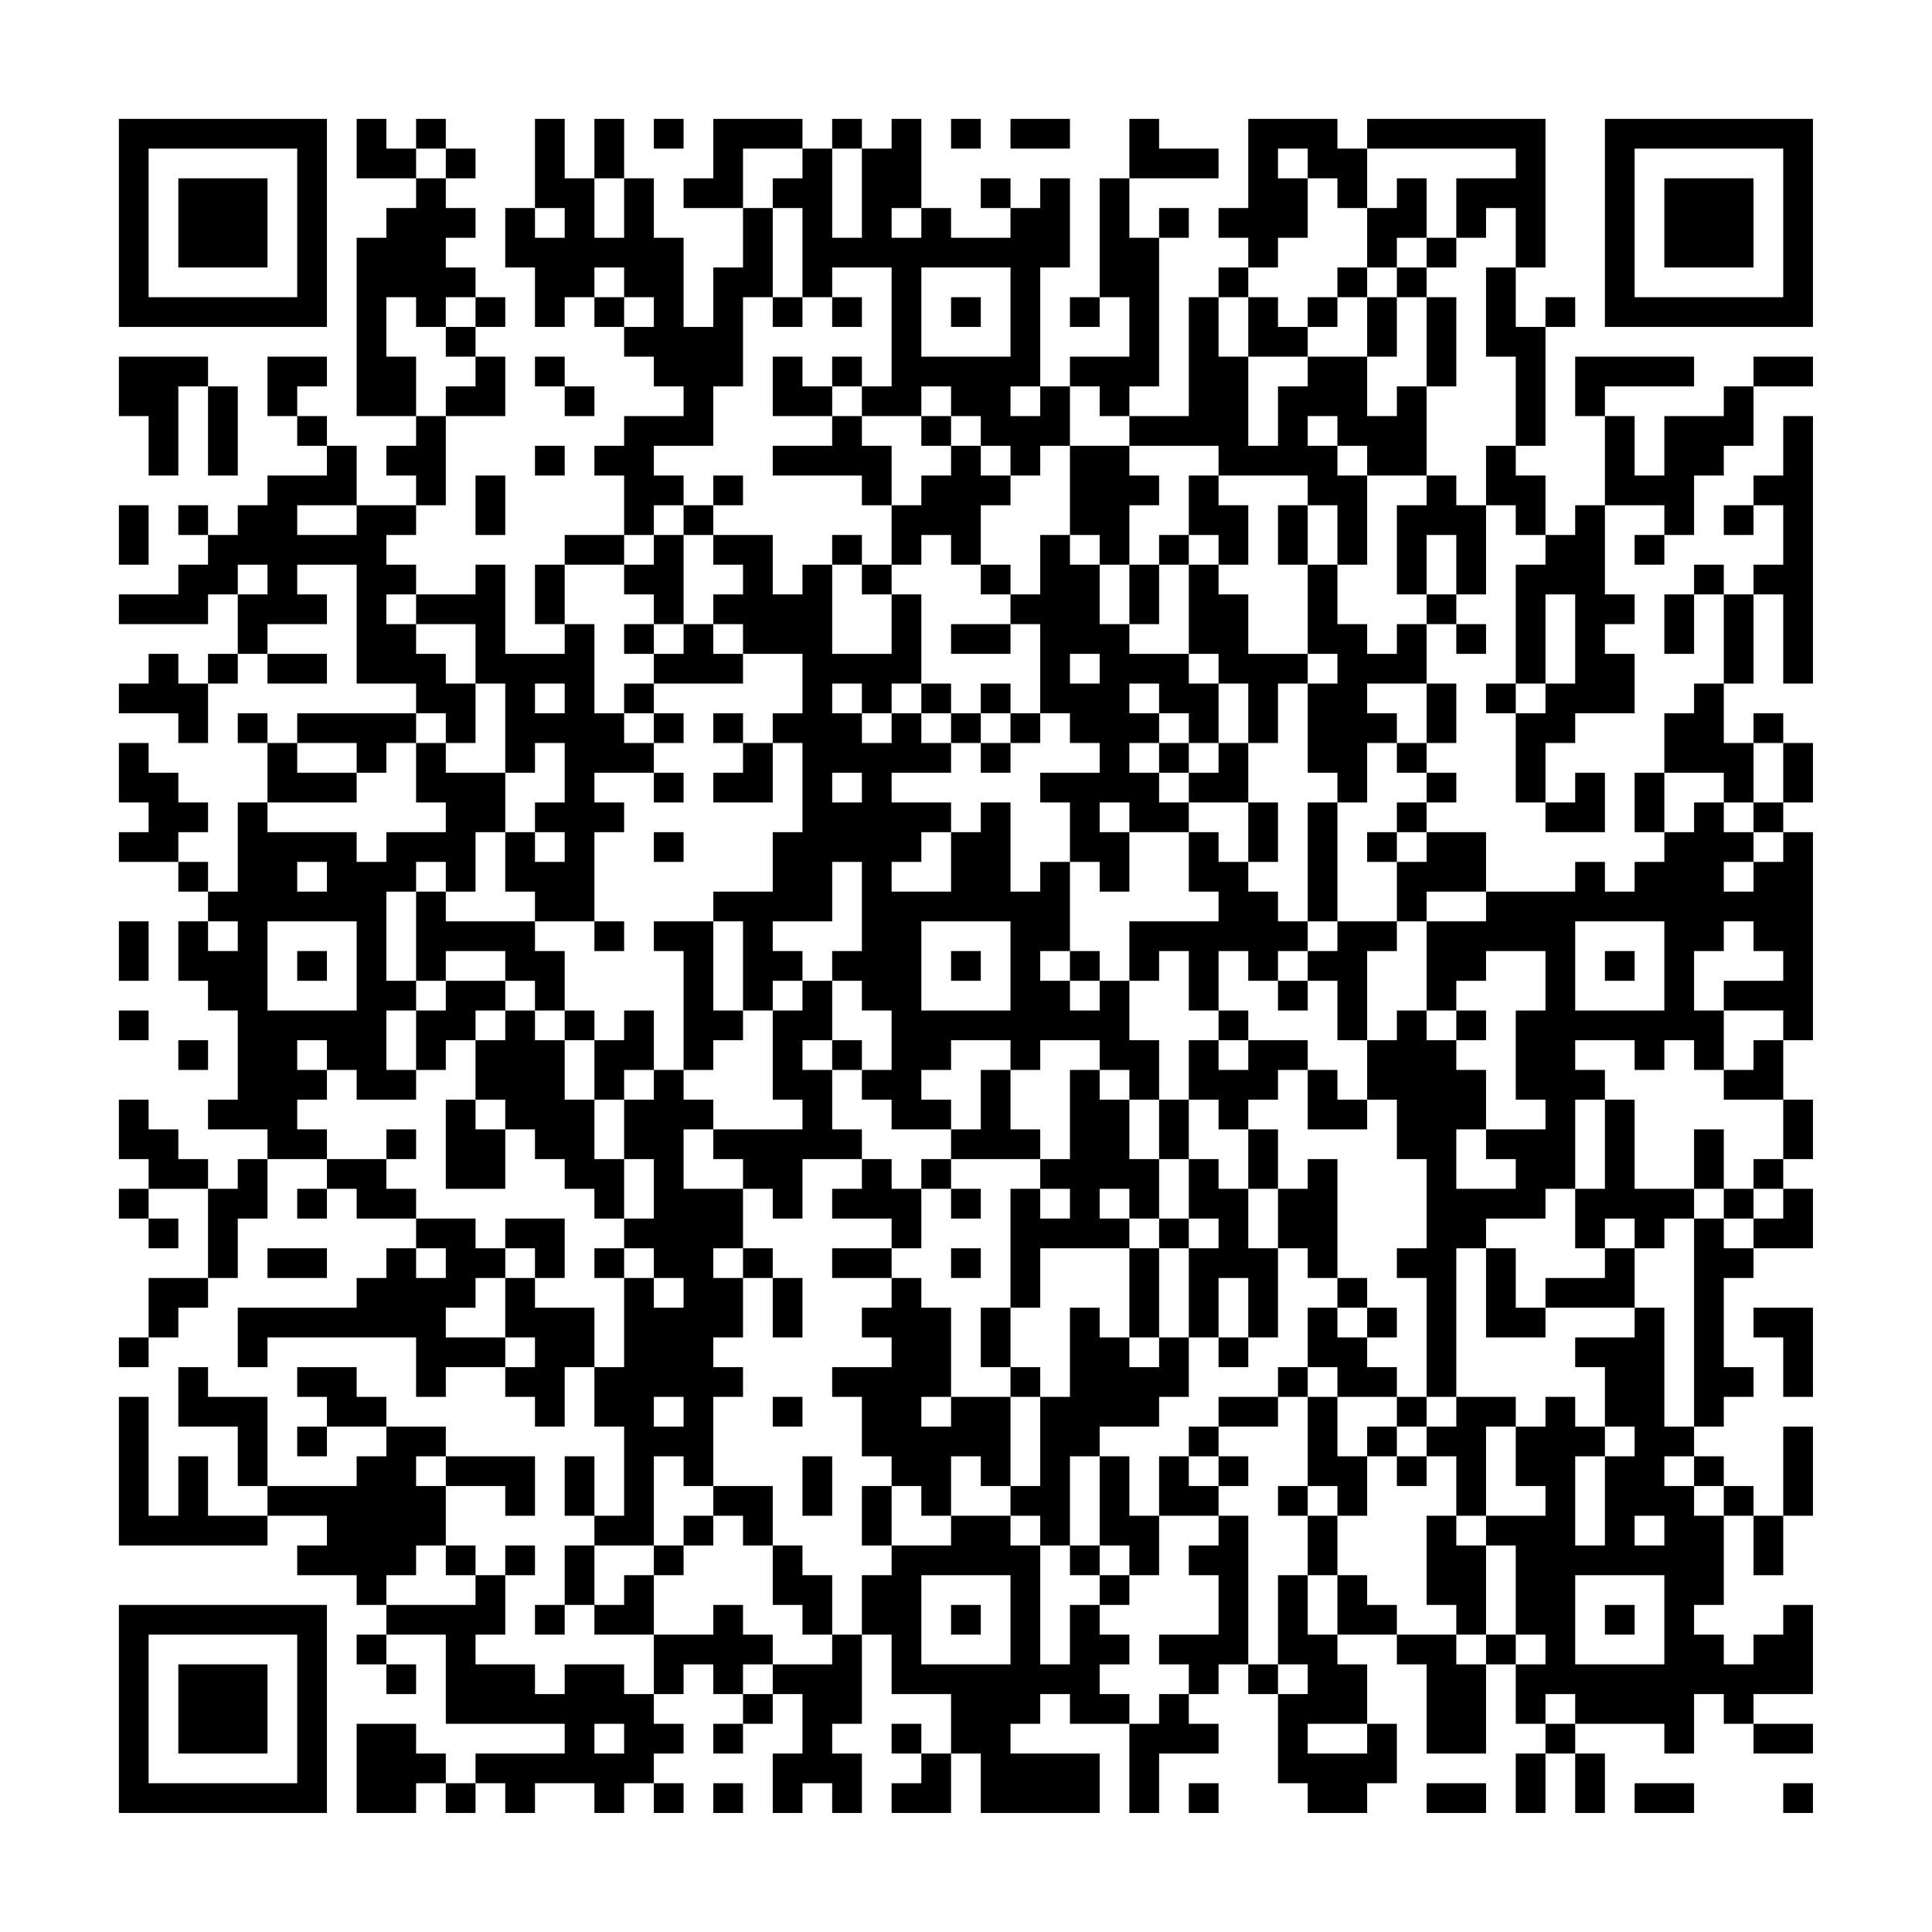 <?xml version="1.0" encoding="UTF-8"?>
<svg xmlns="http://www.w3.org/2000/svg" version="1.1" width="300" height="300" viewBox="0 0 300 300"><rect x="0" y="0" width="300" height="300" fill="#fefefe"/><g transform="scale(4.615)"><g transform="translate(4,4)"><path fill-rule="evenodd" d="M8 0L8 2L10 2L10 3L9 3L9 4L8 4L8 10L10 10L10 11L9 11L9 12L10 12L10 13L8 13L8 11L7 11L7 10L6 10L6 9L7 9L7 8L5 8L5 10L6 10L6 11L7 11L7 12L5 12L5 13L4 13L4 14L3 14L3 13L2 13L2 14L3 14L3 15L2 15L2 16L0 16L0 17L3 17L3 16L4 16L4 18L3 18L3 19L2 19L2 18L1 18L1 19L0 19L0 20L2 20L2 21L3 21L3 19L4 19L4 18L5 18L5 19L7 19L7 18L5 18L5 17L7 17L7 16L6 16L6 15L8 15L8 19L10 19L10 20L6 20L6 21L5 21L5 20L4 20L4 21L5 21L5 23L4 23L4 26L3 26L3 25L2 25L2 24L3 24L3 23L2 23L2 22L1 22L1 21L0 21L0 23L1 23L1 24L0 24L0 25L2 25L2 26L3 26L3 27L2 27L2 29L3 29L3 30L4 30L4 33L3 33L3 34L5 34L5 35L4 35L4 36L3 36L3 35L2 35L2 34L1 34L1 33L0 33L0 35L1 35L1 36L0 36L0 37L1 37L1 38L2 38L2 37L1 37L1 36L3 36L3 39L1 39L1 41L0 41L0 42L1 42L1 41L2 41L2 40L3 40L3 39L4 39L4 37L5 37L5 35L7 35L7 36L6 36L6 37L7 37L7 36L8 36L8 37L10 37L10 38L9 38L9 39L8 39L8 40L4 40L4 42L5 42L5 41L10 41L10 43L11 43L11 42L13 42L13 43L14 43L14 44L15 44L15 42L16 42L16 44L17 44L17 47L16 47L16 45L15 45L15 47L16 47L16 48L15 48L15 50L14 50L14 51L15 51L15 50L16 50L16 51L18 51L18 53L17 53L17 52L15 52L15 53L14 53L14 52L12 52L12 51L13 51L13 49L14 49L14 48L13 48L13 49L12 49L12 48L11 48L11 46L13 46L13 47L14 47L14 45L11 45L11 44L9 44L9 43L8 43L8 42L6 42L6 43L7 43L7 44L6 44L6 45L7 45L7 44L9 44L9 45L8 45L8 46L5 46L5 43L3 43L3 42L2 42L2 44L4 44L4 46L5 46L5 47L3 47L3 45L2 45L2 47L1 47L1 43L0 43L0 48L5 48L5 47L7 47L7 48L6 48L6 49L8 49L8 50L9 50L9 51L8 51L8 52L9 52L9 53L10 53L10 52L9 52L9 51L11 51L11 54L15 54L15 55L12 55L12 56L11 56L11 55L10 55L10 54L8 54L8 57L10 57L10 56L11 56L11 57L12 57L12 56L13 56L13 57L14 57L14 56L16 56L16 57L17 57L17 56L18 56L18 57L19 57L19 56L18 56L18 55L19 55L19 54L18 54L18 53L19 53L19 52L20 52L20 53L21 53L21 54L20 54L20 55L21 55L21 54L22 54L22 53L23 53L23 55L22 55L22 57L23 57L23 56L24 56L24 57L25 57L25 55L24 55L24 54L25 54L25 51L26 51L26 53L28 53L28 55L27 55L27 54L26 54L26 55L27 55L27 56L26 56L26 57L28 57L28 55L29 55L29 57L33 57L33 55L30 55L30 54L31 54L31 53L32 53L32 54L34 54L34 57L35 57L35 55L37 55L37 54L36 54L36 53L37 53L37 52L38 52L38 53L39 53L39 56L40 56L40 57L42 57L42 56L43 56L43 54L42 54L42 52L41 52L41 51L43 51L43 52L44 52L44 55L46 55L46 52L47 52L47 54L48 54L48 55L47 55L47 57L48 57L48 55L49 55L49 57L50 57L50 55L49 55L49 54L52 54L52 55L53 55L53 53L54 53L54 54L55 54L55 55L57 55L57 54L55 54L55 53L57 53L57 50L56 50L56 51L55 51L55 52L54 52L54 51L53 51L53 50L54 50L54 47L55 47L55 49L56 49L56 47L57 47L57 44L56 44L56 47L55 47L55 46L54 46L54 45L53 45L53 44L54 44L54 43L55 43L55 42L54 42L54 39L55 39L55 38L57 38L57 36L56 36L56 35L57 35L57 33L56 33L56 31L57 31L57 24L56 24L56 23L57 23L57 21L56 21L56 20L55 20L55 21L54 21L54 19L55 19L55 16L56 16L56 19L57 19L57 10L56 10L56 12L55 12L55 13L54 13L54 14L55 14L55 13L56 13L56 15L55 15L55 16L54 16L54 15L53 15L53 16L52 16L52 18L53 18L53 16L54 16L54 19L53 19L53 20L52 20L52 22L51 22L51 24L52 24L52 25L51 25L51 26L50 26L50 25L49 25L49 26L46 26L46 24L44 24L44 23L45 23L45 22L44 22L44 21L45 21L45 19L44 19L44 17L45 17L45 18L46 18L46 17L45 17L45 16L46 16L46 13L47 13L47 14L48 14L48 15L47 15L47 19L46 19L46 20L47 20L47 23L48 23L48 24L50 24L50 22L49 22L49 23L48 23L48 21L49 21L49 20L51 20L51 18L50 18L50 17L51 17L51 16L50 16L50 13L52 13L52 14L51 14L51 15L52 15L52 14L53 14L53 12L54 12L54 11L55 11L55 9L57 9L57 8L55 8L55 9L54 9L54 10L52 10L52 12L51 12L51 10L50 10L50 9L53 9L53 8L49 8L49 10L50 10L50 13L49 13L49 14L48 14L48 12L47 12L47 11L48 11L48 7L49 7L49 6L48 6L48 7L47 7L47 5L48 5L48 0L42 0L42 1L41 1L41 0L38 0L38 3L37 3L37 4L38 4L38 5L37 5L37 6L36 6L36 10L34 10L34 9L35 9L35 4L36 4L36 3L35 3L35 4L34 4L34 2L37 2L37 1L35 1L35 0L34 0L34 2L33 2L33 6L32 6L32 7L33 7L33 6L34 6L34 8L32 8L32 9L31 9L31 5L32 5L32 2L31 2L31 3L30 3L30 2L29 2L29 3L30 3L30 4L28 4L28 3L27 3L27 0L26 0L26 1L25 1L25 0L24 0L24 1L23 1L23 0L20 0L20 2L19 2L19 3L21 3L21 5L20 5L20 7L19 7L19 4L18 4L18 2L17 2L17 0L16 0L16 2L15 2L15 0L14 0L14 3L13 3L13 5L14 5L14 7L15 7L15 6L16 6L16 7L17 7L17 8L18 8L18 9L19 9L19 10L17 10L17 11L16 11L16 12L17 12L17 14L15 14L15 15L14 15L14 17L15 17L15 18L13 18L13 15L12 15L12 16L10 16L10 15L9 15L9 14L10 14L10 13L11 13L11 10L13 10L13 8L12 8L12 7L13 7L13 6L12 6L12 5L11 5L11 4L12 4L12 3L11 3L11 2L12 2L12 1L11 1L11 0L10 0L10 1L9 1L9 0ZM18 0L18 1L19 1L19 0ZM28 0L28 1L29 1L29 0ZM30 0L30 1L32 1L32 0ZM10 1L10 2L11 2L11 1ZM21 1L21 3L22 3L22 6L21 6L21 9L20 9L20 11L18 11L18 12L19 12L19 13L18 13L18 14L17 14L17 15L15 15L15 17L16 17L16 20L17 20L17 21L18 21L18 22L16 22L16 23L17 23L17 24L16 24L16 27L14 27L14 26L13 26L13 24L14 24L14 25L15 25L15 24L14 24L14 23L15 23L15 21L14 21L14 22L13 22L13 19L12 19L12 17L10 17L10 16L9 16L9 17L10 17L10 18L11 18L11 19L12 19L12 21L11 21L11 20L10 20L10 21L9 21L9 22L8 22L8 21L6 21L6 22L8 22L8 23L5 23L5 24L8 24L8 25L9 25L9 24L11 24L11 23L10 23L10 21L11 21L11 22L13 22L13 24L12 24L12 26L11 26L11 25L10 25L10 26L9 26L9 29L10 29L10 30L9 30L9 32L10 32L10 33L8 33L8 32L7 32L7 31L6 31L6 32L7 32L7 33L6 33L6 34L7 34L7 35L9 35L9 36L10 36L10 37L12 37L12 38L13 38L13 39L12 39L12 40L11 40L11 41L13 41L13 42L14 42L14 41L13 41L13 39L14 39L14 40L16 40L16 42L17 42L17 39L18 39L18 40L19 40L19 39L18 39L18 38L17 38L17 37L18 37L18 35L17 35L17 33L18 33L18 32L19 32L19 33L20 33L20 34L19 34L19 36L21 36L21 38L20 38L20 39L21 39L21 41L20 41L20 42L21 42L21 43L20 43L20 46L19 46L19 45L18 45L18 48L16 48L16 50L17 50L17 49L18 49L18 51L20 51L20 50L21 50L21 51L22 51L22 52L21 52L21 53L22 53L22 52L24 52L24 51L25 51L25 49L26 49L26 48L28 48L28 47L30 47L30 48L31 48L31 52L32 52L32 50L33 50L33 51L34 51L34 52L33 52L33 53L34 53L34 54L35 54L35 53L36 53L36 52L35 52L35 51L37 51L37 49L36 49L36 48L37 48L37 47L38 47L38 52L39 52L39 53L40 53L40 52L39 52L39 49L40 49L40 51L41 51L41 49L42 49L42 50L43 50L43 51L45 51L45 52L46 52L46 51L47 51L47 52L48 52L48 51L47 51L47 48L46 48L46 47L48 47L48 46L47 46L47 44L48 44L48 43L49 43L49 44L50 44L50 45L49 45L49 48L50 48L50 45L51 45L51 44L50 44L50 42L49 42L49 41L51 41L51 40L52 40L52 44L53 44L53 37L54 37L54 38L55 38L55 37L56 37L56 36L55 36L55 35L56 35L56 33L54 33L54 32L55 32L55 31L56 31L56 30L54 30L54 29L56 29L56 28L55 28L55 27L54 27L54 28L53 28L53 30L54 30L54 32L53 32L53 31L52 31L52 32L51 32L51 31L49 31L49 32L50 32L50 33L49 33L49 36L48 36L48 37L46 37L46 38L45 38L45 43L44 43L44 39L43 39L43 38L44 38L44 35L43 35L43 33L42 33L42 31L43 31L43 30L44 30L44 31L45 31L45 32L46 32L46 34L45 34L45 36L47 36L47 35L46 35L46 34L48 34L48 33L47 33L47 30L48 30L48 28L46 28L46 29L45 29L45 30L44 30L44 27L46 27L46 26L44 26L44 27L43 27L43 25L44 25L44 24L43 24L43 23L44 23L44 22L43 22L43 21L44 21L44 19L42 19L42 20L43 20L43 21L42 21L42 23L41 23L41 22L40 22L40 19L41 19L41 18L40 18L40 15L41 15L41 17L42 17L42 18L43 18L43 17L44 17L44 16L45 16L45 14L44 14L44 16L43 16L43 13L44 13L44 12L45 12L45 13L46 13L46 11L47 11L47 8L46 8L46 5L47 5L47 3L46 3L46 4L45 4L45 2L47 2L47 1L42 1L42 3L41 3L41 2L40 2L40 1L39 1L39 2L40 2L40 4L39 4L39 5L38 5L38 6L37 6L37 8L38 8L38 11L39 11L39 9L40 9L40 8L42 8L42 10L43 10L43 9L44 9L44 12L42 12L42 11L41 11L41 10L40 10L40 11L41 11L41 12L42 12L42 15L41 15L41 13L40 13L40 12L37 12L37 11L34 11L34 10L33 10L33 9L32 9L32 11L31 11L31 12L30 12L30 11L29 11L29 10L28 10L28 9L27 9L27 10L25 10L25 9L26 9L26 5L24 5L24 6L23 6L23 3L22 3L22 2L23 2L23 1ZM24 1L24 4L25 4L25 1ZM16 2L16 4L17 4L17 2ZM43 2L43 3L42 3L42 5L41 5L41 6L40 6L40 7L39 7L39 6L38 6L38 8L40 8L40 7L41 7L41 6L42 6L42 8L43 8L43 6L44 6L44 9L45 9L45 6L44 6L44 5L45 5L45 4L44 4L44 2ZM14 3L14 4L15 4L15 3ZM26 3L26 4L27 4L27 3ZM43 4L43 5L42 5L42 6L43 6L43 5L44 5L44 4ZM16 5L16 6L17 6L17 7L18 7L18 6L17 6L17 5ZM27 5L27 8L30 8L30 5ZM9 6L9 8L10 8L10 10L11 10L11 9L12 9L12 8L11 8L11 7L12 7L12 6L11 6L11 7L10 7L10 6ZM22 6L22 7L23 7L23 6ZM24 6L24 7L25 7L25 6ZM28 6L28 7L29 7L29 6ZM0 8L0 10L1 10L1 12L2 12L2 9L3 9L3 12L4 12L4 9L3 9L3 8ZM14 8L14 9L15 9L15 10L16 10L16 9L15 9L15 8ZM22 8L22 10L24 10L24 11L22 11L22 12L25 12L25 13L26 13L26 15L25 15L25 14L24 14L24 15L23 15L23 16L22 16L22 14L20 14L20 13L21 13L21 12L20 12L20 13L19 13L19 14L18 14L18 15L17 15L17 16L18 16L18 17L17 17L17 18L18 18L18 19L17 19L17 20L18 20L18 21L19 21L19 20L18 20L18 19L21 19L21 18L23 18L23 20L22 20L22 21L21 21L21 20L20 20L20 21L21 21L21 22L20 22L20 23L22 23L22 21L23 21L23 24L22 24L22 26L20 26L20 27L18 27L18 28L19 28L19 32L20 32L20 31L21 31L21 30L22 30L22 33L23 33L23 34L20 34L20 35L21 35L21 36L22 36L22 37L23 37L23 35L25 35L25 36L24 36L24 37L26 37L26 38L24 38L24 39L26 39L26 40L25 40L25 41L26 41L26 42L24 42L24 43L25 43L25 45L26 45L26 46L25 46L25 48L26 48L26 46L27 46L27 47L28 47L28 45L29 45L29 46L30 46L30 47L31 47L31 48L32 48L32 49L33 49L33 50L34 50L34 49L35 49L35 47L37 47L37 46L38 46L38 45L37 45L37 44L39 44L39 43L40 43L40 46L39 46L39 47L40 47L40 49L41 49L41 47L42 47L42 45L43 45L43 46L44 46L44 45L45 45L45 47L44 47L44 50L45 50L45 51L46 51L46 48L45 48L45 47L46 47L46 44L47 44L47 43L45 43L45 44L44 44L44 43L43 43L43 42L42 42L42 41L43 41L43 40L42 40L42 39L41 39L41 35L40 35L40 36L39 36L39 34L38 34L38 33L39 33L39 32L40 32L40 34L42 34L42 33L41 33L41 32L40 32L40 31L38 31L38 30L37 30L37 28L38 28L38 29L39 29L39 30L40 30L40 29L41 29L41 31L42 31L42 28L43 28L43 27L41 27L41 23L40 23L40 27L39 27L39 26L38 26L38 25L39 25L39 23L38 23L38 21L39 21L39 19L40 19L40 18L38 18L38 16L37 16L37 15L38 15L38 13L37 13L37 12L36 12L36 14L35 14L35 15L34 15L34 13L35 13L35 12L34 12L34 11L32 11L32 14L31 14L31 16L30 16L30 15L29 15L29 13L30 13L30 12L29 12L29 11L28 11L28 10L27 10L27 11L28 11L28 12L27 12L27 13L26 13L26 11L25 11L25 10L24 10L24 9L25 9L25 8L24 8L24 9L23 9L23 8ZM30 9L30 10L31 10L31 9ZM14 11L14 12L15 12L15 11ZM12 12L12 14L13 14L13 12ZM0 13L0 15L1 15L1 13ZM6 13L6 14L8 14L8 13ZM39 13L39 15L40 15L40 13ZM19 14L19 17L18 17L18 18L19 18L19 17L20 17L20 18L21 18L21 17L20 17L20 16L21 16L21 15L20 15L20 14ZM27 14L27 15L26 15L26 16L25 16L25 15L24 15L24 18L26 18L26 16L27 16L27 19L26 19L26 20L25 20L25 19L24 19L24 20L25 20L25 21L26 21L26 20L27 20L27 21L28 21L28 22L26 22L26 23L28 23L28 24L27 24L27 25L26 25L26 26L28 26L28 24L29 24L29 23L30 23L30 26L31 26L31 25L32 25L32 28L31 28L31 29L32 29L32 30L33 30L33 29L34 29L34 31L35 31L35 33L34 33L34 32L33 32L33 31L31 31L31 32L30 32L30 31L28 31L28 32L27 32L27 33L28 33L28 34L26 34L26 33L25 33L25 32L26 32L26 30L25 30L25 29L24 29L24 28L25 28L25 25L24 25L24 27L22 27L22 28L23 28L23 29L22 29L22 30L23 30L23 29L24 29L24 31L23 31L23 32L24 32L24 34L25 34L25 35L26 35L26 36L27 36L27 38L26 38L26 39L27 39L27 40L28 40L28 43L27 43L27 44L28 44L28 43L30 43L30 46L31 46L31 43L32 43L32 40L33 40L33 41L34 41L34 42L35 42L35 41L36 41L36 43L35 43L35 44L33 44L33 45L32 45L32 48L33 48L33 49L34 49L34 48L33 48L33 45L34 45L34 47L35 47L35 45L36 45L36 46L37 46L37 45L36 45L36 44L37 44L37 43L39 43L39 42L40 42L40 43L41 43L41 45L42 45L42 44L43 44L43 45L44 45L44 44L43 44L43 43L41 43L41 42L40 42L40 40L41 40L41 41L42 41L42 40L41 40L41 39L40 39L40 38L39 38L39 36L38 36L38 34L37 34L37 33L36 33L36 31L37 31L37 32L38 32L38 31L37 31L37 30L36 30L36 28L35 28L35 29L34 29L34 27L37 27L37 26L36 26L36 24L37 24L37 25L38 25L38 23L36 23L36 22L37 22L37 21L38 21L38 19L37 19L37 18L36 18L36 15L37 15L37 14L36 14L36 15L35 15L35 17L34 17L34 15L33 15L33 14L32 14L32 15L33 15L33 17L34 17L34 18L36 18L36 19L37 19L37 21L36 21L36 20L35 20L35 19L34 19L34 20L35 20L35 21L34 21L34 22L35 22L35 23L36 23L36 24L34 24L34 23L33 23L33 24L34 24L34 26L33 26L33 25L32 25L32 23L31 23L31 22L33 22L33 21L32 21L32 20L31 20L31 17L30 17L30 16L29 16L29 15L28 15L28 14ZM4 15L4 16L5 16L5 15ZM48 16L48 19L47 19L47 20L48 20L48 19L49 19L49 16ZM28 17L28 18L30 18L30 17ZM32 18L32 19L33 19L33 18ZM14 19L14 20L15 20L15 19ZM27 19L27 20L28 20L28 21L29 21L29 22L30 22L30 21L31 21L31 20L30 20L30 19L29 19L29 20L28 20L28 19ZM29 20L29 21L30 21L30 20ZM35 21L35 22L36 22L36 21ZM55 21L55 23L54 23L54 22L52 22L52 24L53 24L53 23L54 23L54 24L55 24L55 25L54 25L54 26L55 26L55 25L56 25L56 24L55 24L55 23L56 23L56 21ZM18 22L18 23L19 23L19 22ZM24 22L24 23L25 23L25 22ZM18 24L18 25L19 25L19 24ZM42 24L42 25L43 25L43 24ZM6 25L6 26L7 26L7 25ZM10 26L10 29L11 29L11 30L10 30L10 32L11 32L11 31L12 31L12 33L11 33L11 36L13 36L13 34L14 34L14 35L15 35L15 36L16 36L16 37L17 37L17 35L16 35L16 33L17 33L17 32L18 32L18 30L17 30L17 31L16 31L16 30L15 30L15 28L14 28L14 27L11 27L11 26ZM0 27L0 29L1 29L1 27ZM3 27L3 28L4 28L4 27ZM5 27L5 30L8 30L8 27ZM16 27L16 28L17 28L17 27ZM20 27L20 30L21 30L21 27ZM27 27L27 30L30 30L30 27ZM40 27L40 28L39 28L39 29L40 29L40 28L41 28L41 27ZM49 27L49 30L52 30L52 27ZM6 28L6 29L7 29L7 28ZM11 28L11 29L13 29L13 30L12 30L12 31L13 31L13 30L14 30L14 31L15 31L15 33L16 33L16 31L15 31L15 30L14 30L14 29L13 29L13 28ZM28 28L28 29L29 29L29 28ZM32 28L32 29L33 29L33 28ZM50 28L50 29L51 29L51 28ZM0 30L0 31L1 31L1 30ZM45 30L45 31L46 31L46 30ZM2 31L2 32L3 32L3 31ZM24 31L24 32L25 32L25 31ZM29 32L29 34L28 34L28 35L27 35L27 36L28 36L28 37L29 37L29 36L28 36L28 35L31 35L31 36L30 36L30 40L29 40L29 42L30 42L30 43L31 43L31 42L30 42L30 40L31 40L31 38L34 38L34 41L35 41L35 38L36 38L36 41L37 41L37 42L38 42L38 41L39 41L39 38L38 38L38 36L37 36L37 35L36 35L36 33L35 33L35 35L34 35L34 33L33 33L33 32L32 32L32 35L31 35L31 34L30 34L30 32ZM12 33L12 34L13 34L13 33ZM50 33L50 36L49 36L49 38L50 38L50 39L48 39L48 40L47 40L47 38L46 38L46 41L48 41L48 40L51 40L51 38L52 38L52 37L53 37L53 36L54 36L54 37L55 37L55 36L54 36L54 34L53 34L53 36L51 36L51 33ZM9 34L9 35L10 35L10 34ZM35 35L35 37L34 37L34 36L33 36L33 37L34 37L34 38L35 38L35 37L36 37L36 38L37 38L37 37L36 37L36 35ZM31 36L31 37L32 37L32 36ZM13 37L13 38L14 38L14 39L15 39L15 37ZM50 37L50 38L51 38L51 37ZM5 38L5 39L7 39L7 38ZM10 38L10 39L11 39L11 38ZM16 38L16 39L17 39L17 38ZM21 38L21 39L22 39L22 41L23 41L23 39L22 39L22 38ZM28 38L28 39L29 39L29 38ZM37 39L37 41L38 41L38 39ZM55 40L55 41L56 41L56 43L57 43L57 40ZM18 43L18 44L19 44L19 43ZM22 43L22 44L23 44L23 43ZM10 45L10 46L11 46L11 45ZM23 45L23 47L24 47L24 45ZM52 45L52 46L53 46L53 47L54 47L54 46L53 46L53 45ZM20 46L20 47L19 47L19 48L18 48L18 49L19 49L19 48L20 48L20 47L21 47L21 48L22 48L22 50L23 50L23 51L24 51L24 49L23 49L23 48L22 48L22 46ZM40 46L40 47L41 47L41 46ZM51 47L51 48L52 48L52 47ZM10 48L10 49L9 49L9 50L12 50L12 49L11 49L11 48ZM27 49L27 52L30 52L30 49ZM49 49L49 52L52 52L52 49ZM28 50L28 51L29 51L29 50ZM50 50L50 51L51 51L51 50ZM48 53L48 54L49 54L49 53ZM16 54L16 55L17 55L17 54ZM40 54L40 55L42 55L42 54ZM20 56L20 57L21 57L21 56ZM36 56L36 57L37 57L37 56ZM44 56L44 57L46 57L46 56ZM51 56L51 57L53 57L53 56ZM56 56L56 57L57 57L57 56ZM0 0L0 7L7 7L7 0ZM1 1L1 6L6 6L6 1ZM2 2L2 5L5 5L5 2ZM50 0L50 7L57 7L57 0ZM51 1L51 6L56 6L56 1ZM52 2L52 5L55 5L55 2ZM0 50L0 57L7 57L7 50ZM1 51L1 56L6 56L6 51ZM2 52L2 55L5 55L5 52Z" fill="#000000"/></g></g></svg>
